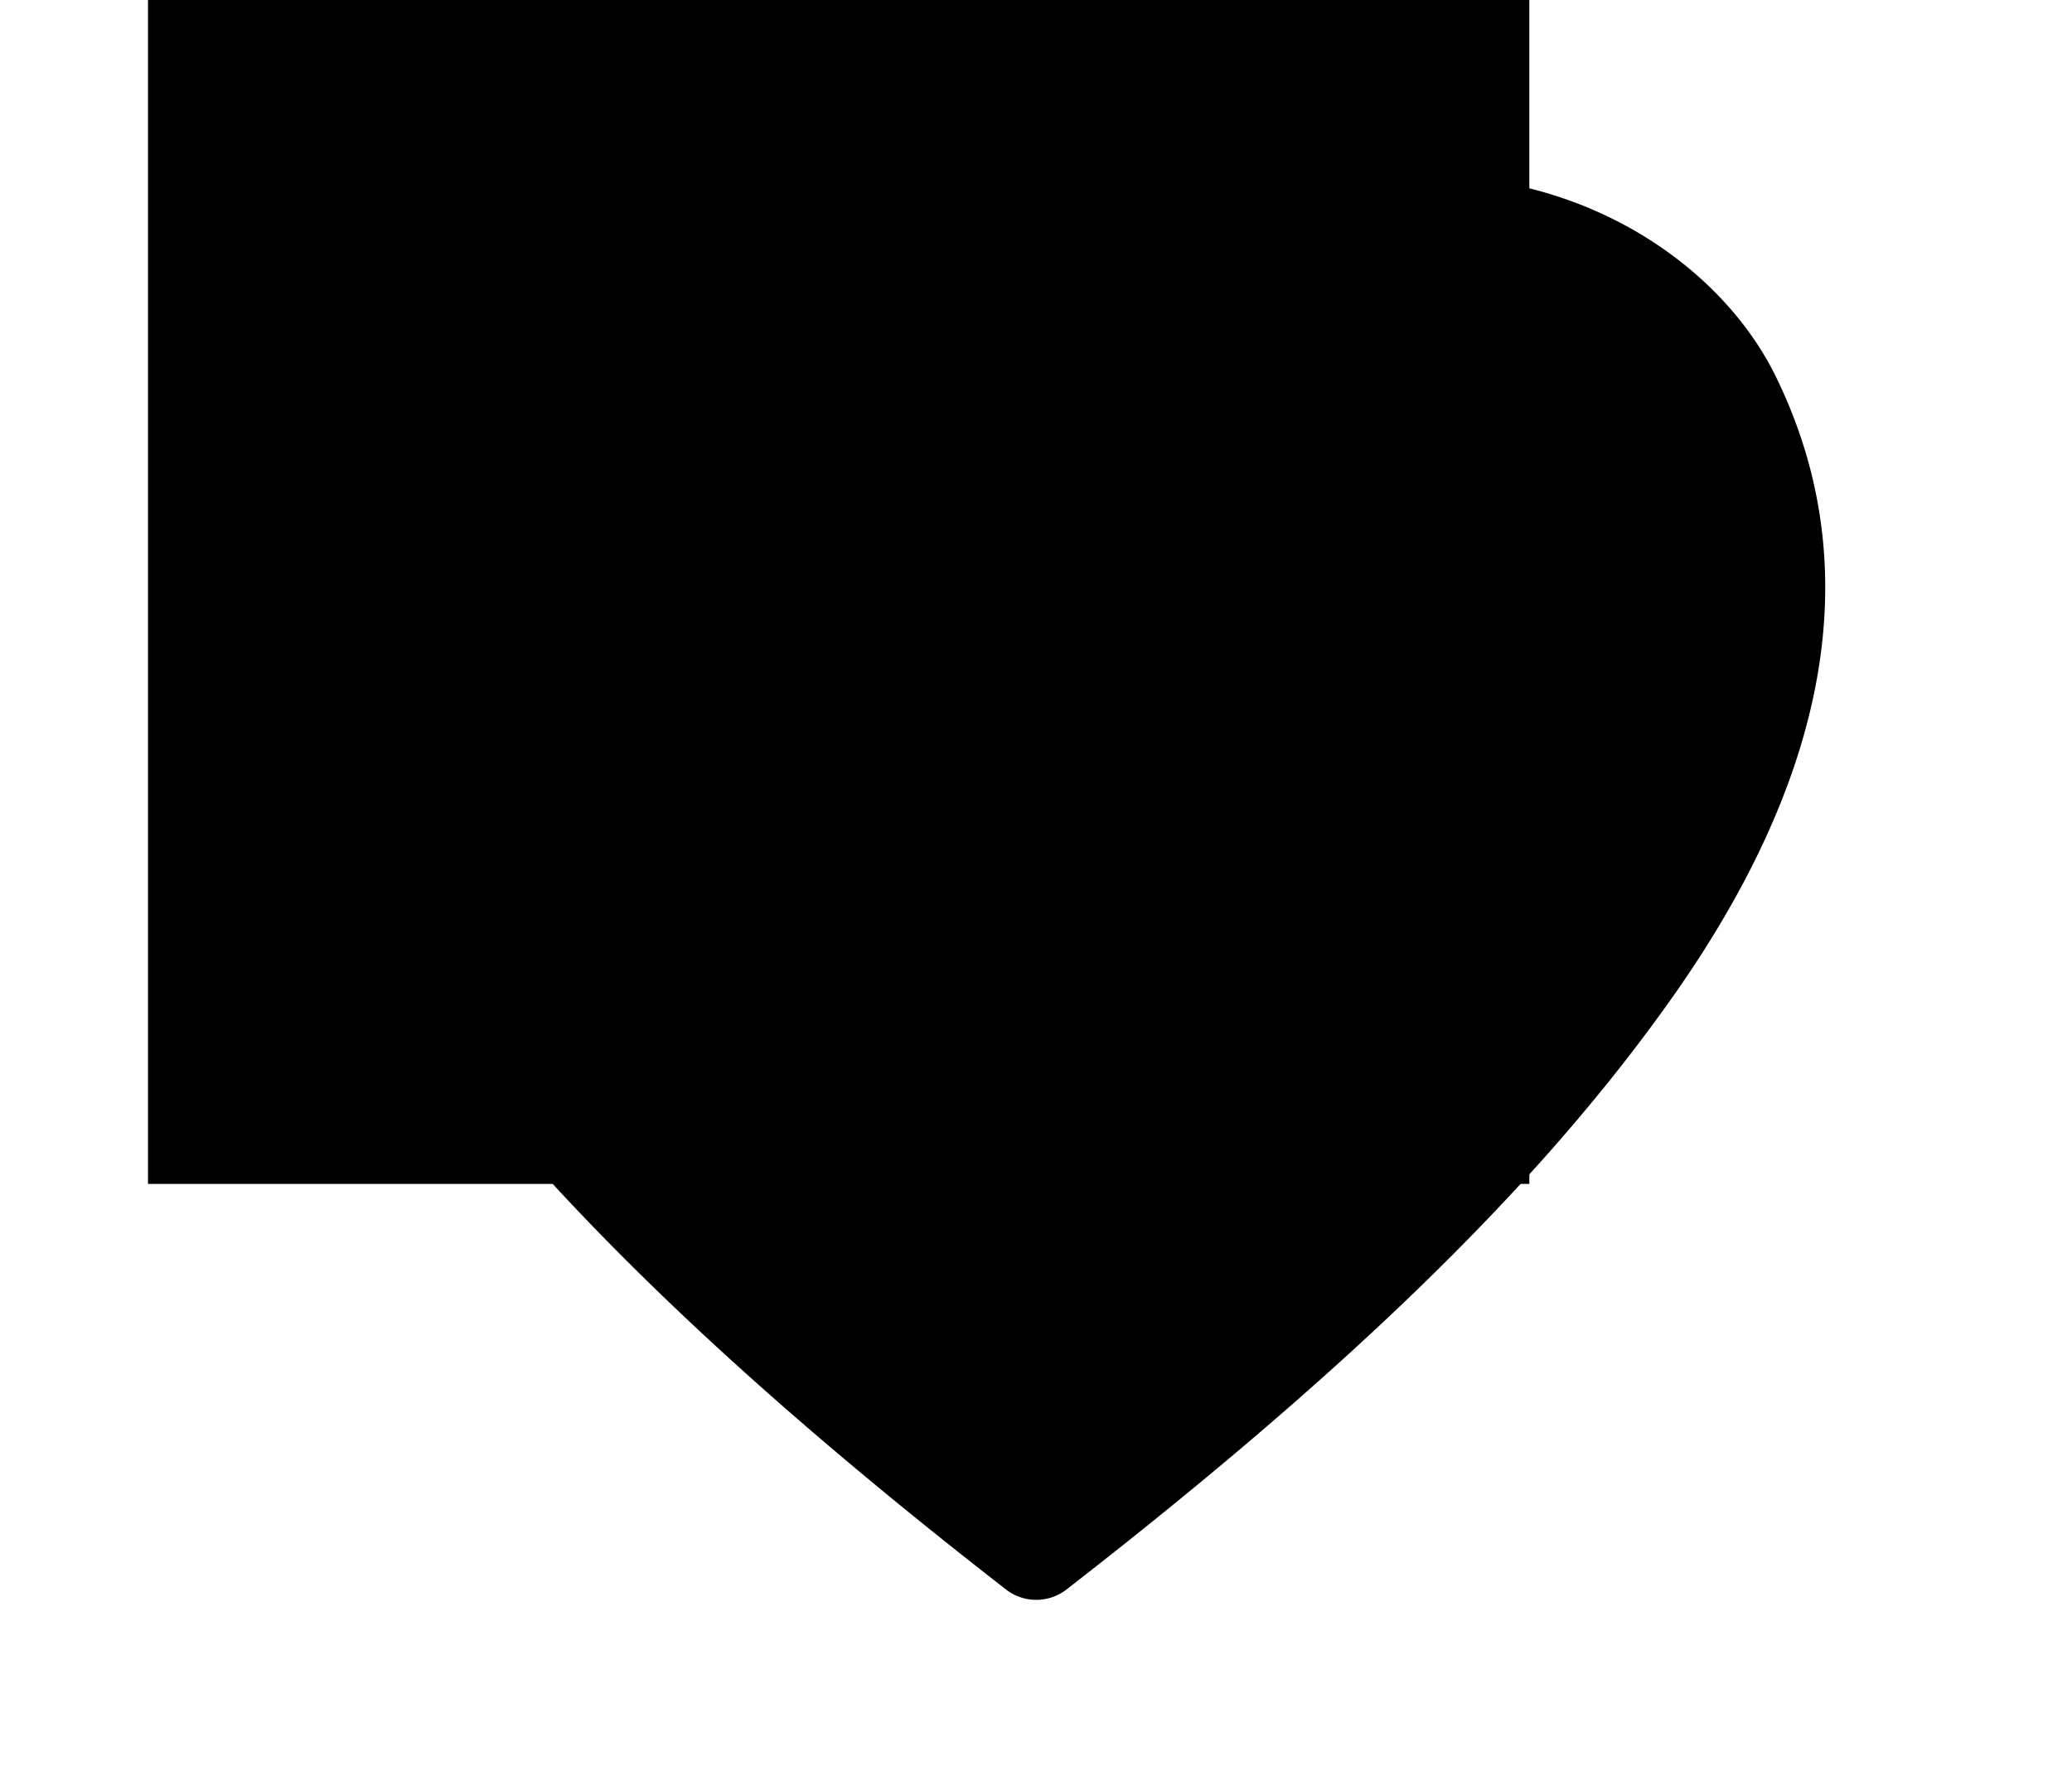 <svg xmlns="http://www.w3.org/2000/svg" xmlns:xlink="http://www.w3.org/1999/xlink" fill="$color-accent" width="28px" height="24px" viewBox="0 0 36 36" version="1.1" preserveAspectRatio="xMidYMid meet"><path d="M33,7.64c-1.34-2.75-5.2-5-9.69-3.69A9.87,9.87,0,0,0,18,7.72a9.87,9.87,0,0,0-5.31-3.77C8.19,2.66,4.34,4.89,3,7.64c-1.88,3.85-1.1,8.18,2.32,12.87C8,24.18,11.83,27.9,17.39,32.22a1,1,0,0,0,1.23,0c5.55-4.31,9.39-8,12.07-11.71C34.1,15.82,34.88,11.49,33,7.64Z" className="clr-i-solid clr-i-solid-path-1"/><rect x="0" y="0" width="28" height="24" fill-opacity="0"/></svg>
